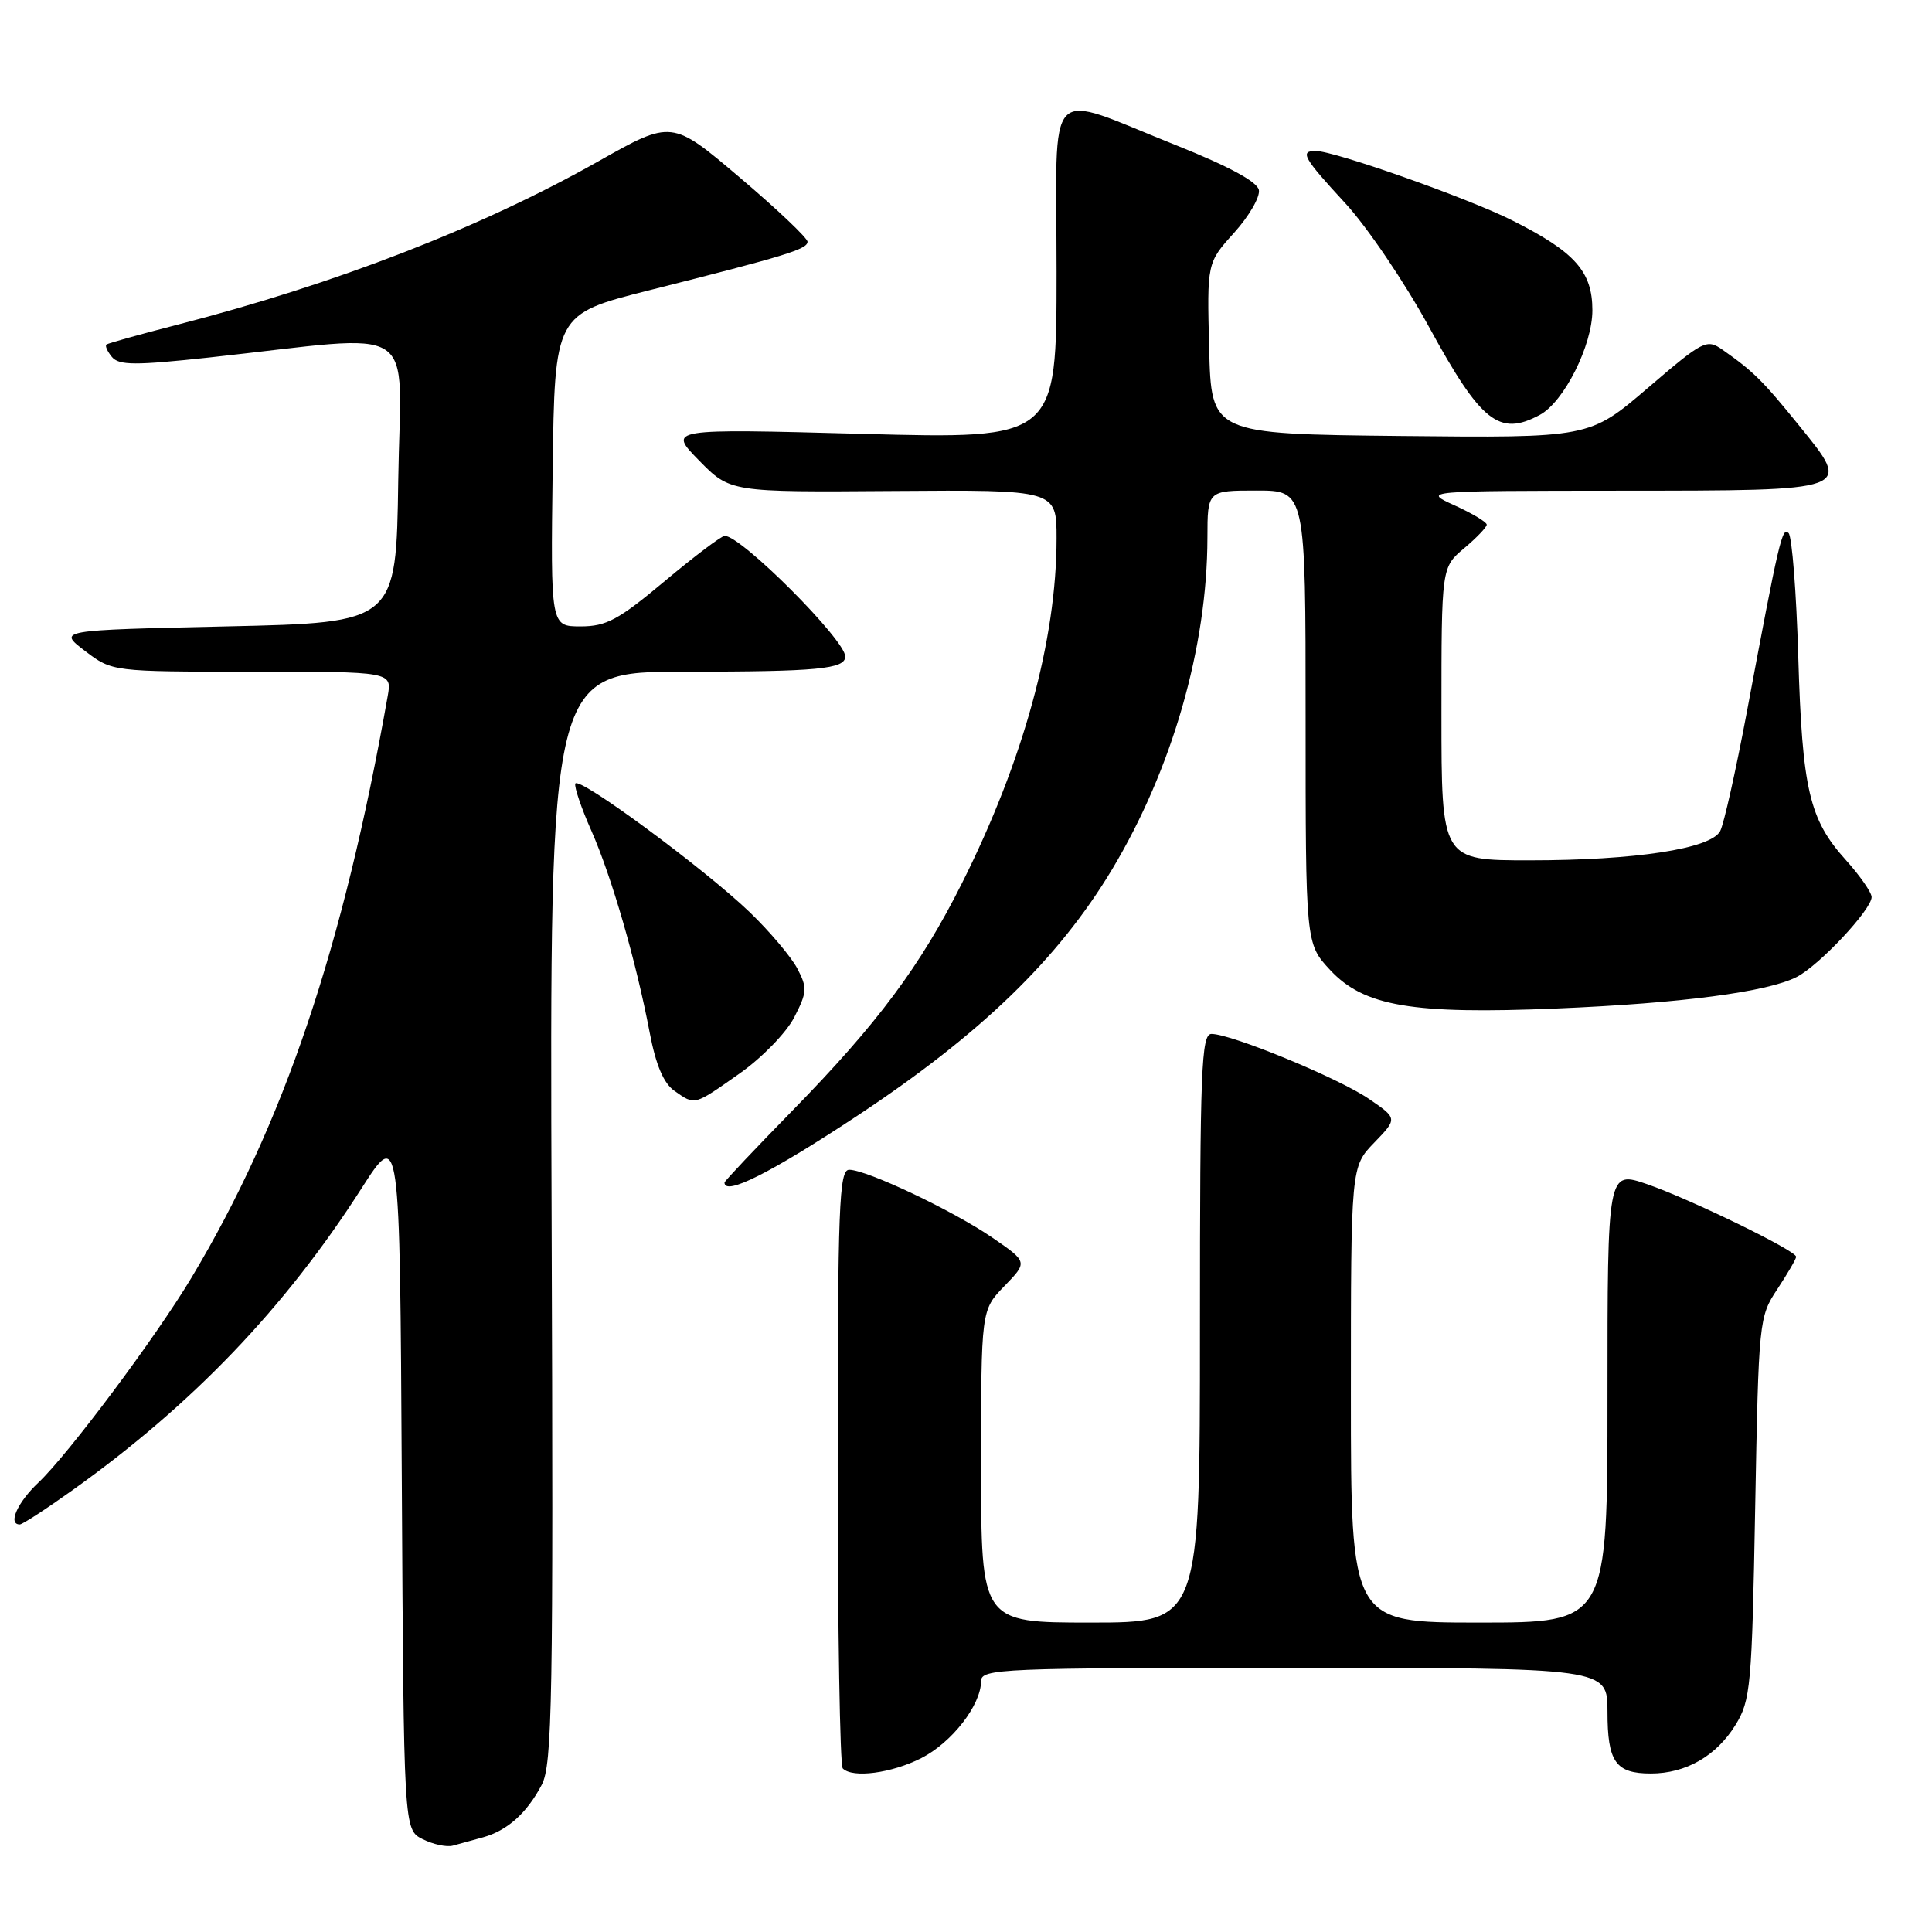 <?xml version="1.0" encoding="UTF-8" standalone="no"?>
<!DOCTYPE svg PUBLIC "-//W3C//DTD SVG 1.1//EN" "http://www.w3.org/Graphics/SVG/1.1/DTD/svg11.dtd" >
<svg xmlns="http://www.w3.org/2000/svg" xmlns:xlink="http://www.w3.org/1999/xlink" version="1.1" viewBox="0 0 256 256">
 <g >
 <path fill="currentColor"
d=" M 64.00 243.46 C 67.23 242.56 69.81 240.25 71.78 236.50 C 73.18 233.84 73.33 225.42 73.09 161.25 C 72.83 89.00 72.83 89.00 90.83 89.00 C 108.32 89.00 112.00 88.65 112.00 86.99 C 112.00 84.79 98.23 71.00 96.03 71.00 C 95.60 71.00 92.02 73.70 88.08 77.00 C 81.96 82.13 80.34 83.00 76.94 83.00 C 72.96 83.00 72.96 83.00 73.23 62.31 C 73.50 41.63 73.50 41.63 86.00 38.47 C 104.18 33.89 107.00 33.02 107.00 32.03 C 107.00 31.54 102.95 27.70 98.01 23.51 C 89.02 15.88 89.02 15.88 79.26 21.39 C 63.75 30.15 44.44 37.64 23.50 43.03 C 18.55 44.30 14.32 45.48 14.11 45.65 C 13.89 45.81 14.22 46.56 14.83 47.30 C 15.76 48.42 17.91 48.43 27.72 47.37 C 56.17 44.28 53.08 42.27 52.77 63.62 C 52.50 82.50 52.50 82.50 30.08 83.00 C 7.65 83.50 7.65 83.50 11.26 86.25 C 14.87 89.00 14.87 89.00 33.41 89.00 C 51.95 89.00 51.95 89.00 51.37 92.25 C 45.47 125.60 37.62 148.86 25.36 169.32 C 20.62 177.23 9.11 192.63 5.10 196.44 C 2.30 199.08 1.01 202.00 2.62 202.00 C 2.97 202.00 6.12 199.95 9.63 197.44 C 25.49 186.12 37.72 173.36 47.87 157.52 C 52.98 149.53 52.98 149.53 53.24 195.99 C 53.50 242.44 53.50 242.44 56.00 243.70 C 57.38 244.39 59.17 244.78 60.00 244.56 C 60.83 244.34 62.62 243.84 64.00 243.46 Z  M 122.08 232.96 C 126.14 230.89 129.99 225.93 130.00 222.75 C 130.00 221.11 132.64 221.00 171.50 221.00 C 213.00 221.00 213.00 221.00 213.00 226.80 C 213.00 233.47 214.07 235.00 218.75 235.00 C 223.38 235.00 227.41 232.69 229.96 228.57 C 231.97 225.31 232.14 223.49 232.57 199.82 C 233.03 174.95 233.07 174.49 235.52 170.80 C 236.88 168.73 238.00 166.81 238.00 166.53 C 238.00 165.72 223.98 158.89 218.25 156.91 C 213.00 155.11 213.00 155.11 213.00 185.05 C 213.00 215.00 213.00 215.00 196.00 215.00 C 179.00 215.00 179.00 215.00 179.00 184.80 C 179.00 154.60 179.00 154.60 182.10 151.40 C 185.19 148.20 185.19 148.20 181.35 145.58 C 177.31 142.83 163.16 137.00 160.53 137.00 C 159.18 137.00 159.00 141.64 159.00 176.00 C 159.00 215.00 159.00 215.00 144.50 215.00 C 130.00 215.00 130.00 215.00 130.00 194.30 C 130.00 173.60 130.00 173.60 133.09 170.41 C 136.18 167.22 136.18 167.22 131.53 164.02 C 126.33 160.44 114.86 155.00 112.52 155.00 C 111.19 155.00 111.00 159.78 111.00 194.33 C 111.00 215.97 111.30 233.97 111.67 234.33 C 112.98 235.65 118.15 234.96 122.08 232.96 Z  M 113.63 147.82 C 129.95 137.02 140.21 127.09 147.35 115.21 C 155.32 101.93 159.97 85.75 159.99 71.25 C 160.00 65.00 160.00 65.00 166.50 65.00 C 173.00 65.00 173.00 65.00 173.00 95.01 C 173.00 125.03 173.00 125.03 176.25 128.53 C 180.72 133.34 187.13 134.43 206.27 133.63 C 222.78 132.94 234.22 131.44 238.08 129.45 C 241.07 127.92 248.00 120.52 248.00 118.87 C 248.00 118.25 246.45 116.03 244.57 113.94 C 239.74 108.59 238.81 104.63 238.28 87.00 C 238.03 78.47 237.45 71.11 237.00 70.64 C 236.15 69.75 235.75 71.45 231.44 94.49 C 229.99 102.18 228.42 109.22 227.93 110.13 C 226.68 112.47 216.67 114.00 202.67 114.00 C 191.00 114.00 191.00 114.00 191.00 94.59 C 191.00 75.18 191.00 75.18 194.00 72.65 C 195.65 71.27 197.00 69.85 197.00 69.52 C 197.00 69.18 195.09 68.03 192.75 66.97 C 188.50 65.04 188.50 65.04 214.63 65.02 C 245.81 65.00 245.47 65.12 238.35 56.34 C 233.58 50.45 232.34 49.22 228.28 46.37 C 226.14 44.87 225.74 45.07 218.33 51.42 C 210.61 58.03 210.61 58.03 185.56 57.77 C 160.50 57.50 160.50 57.50 160.22 46.16 C 159.93 34.82 159.93 34.82 163.53 30.84 C 165.50 28.65 166.98 26.11 166.81 25.18 C 166.60 24.08 162.84 22.05 156.00 19.31 C 138.14 12.20 140.00 10.26 140.00 35.98 C 140.00 58.18 140.00 58.18 114.25 57.49 C 88.50 56.80 88.50 56.80 92.62 61.01 C 96.75 65.22 96.75 65.22 118.37 65.06 C 140.00 64.90 140.00 64.90 140.00 71.34 C 140.00 84.76 135.60 100.82 127.48 117.00 C 121.98 127.98 116.29 135.61 105.07 147.09 C 100.08 152.19 96.00 156.51 96.00 156.69 C 96.00 158.51 102.12 155.43 113.63 147.82 Z  M 97.99 142.25 C 100.94 140.18 104.18 136.85 105.23 134.82 C 106.95 131.48 106.99 130.88 105.64 128.32 C 104.82 126.77 101.98 123.41 99.33 120.86 C 93.28 115.06 76.59 102.76 76.23 103.84 C 76.08 104.28 77.03 107.09 78.36 110.08 C 81.05 116.17 84.28 127.34 86.08 136.79 C 86.90 141.11 87.93 143.54 89.36 144.54 C 92.13 146.48 91.89 146.54 97.99 142.25 Z  M 204.03 54.98 C 207.23 53.27 211.00 45.76 211.00 41.12 C 211.00 35.97 208.70 33.39 200.37 29.20 C 194.49 26.24 176.82 20.00 174.33 20.00 C 172.19 20.00 172.71 20.92 178.25 26.92 C 181.14 30.05 186.13 37.42 189.34 43.30 C 196.25 55.96 198.64 57.87 204.03 54.98 Z "/>
</g>
</svg>